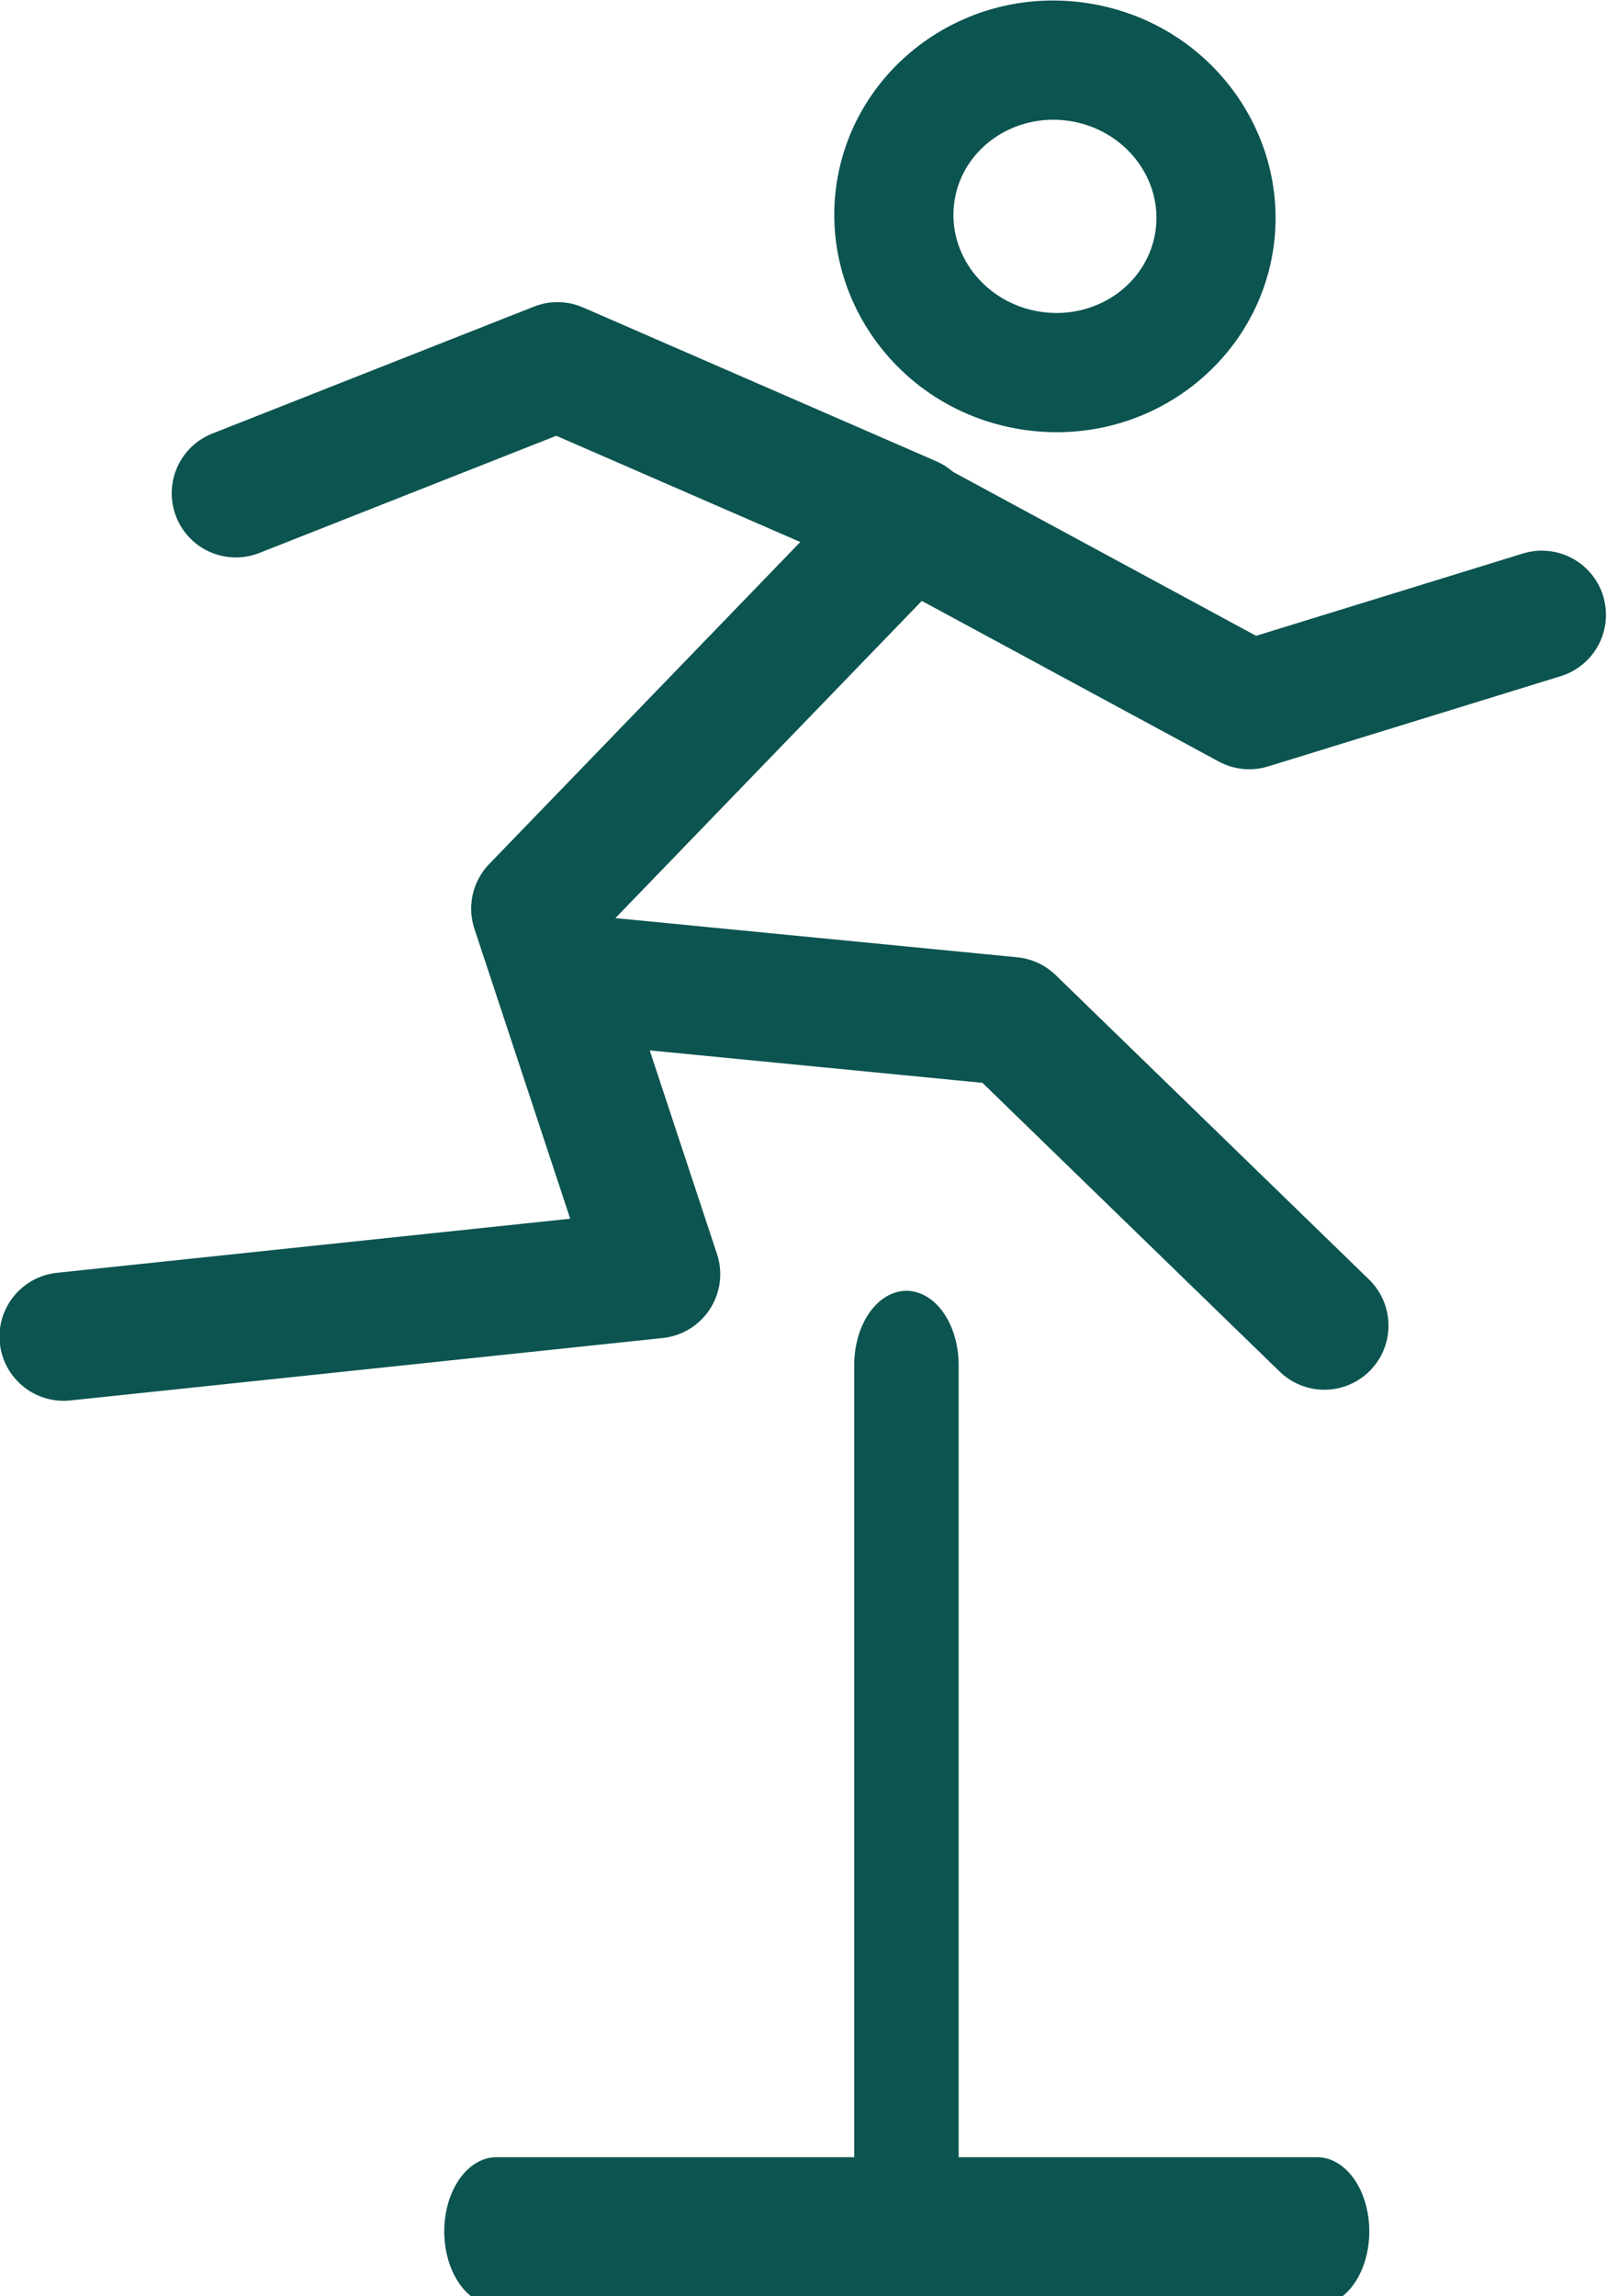 <?xml version="1.0" encoding="UTF-8" standalone="no"?>
<!DOCTYPE svg PUBLIC "-//W3C//DTD SVG 1.1//EN" "http://www.w3.org/Graphics/SVG/1.1/DTD/svg11.dtd">
<svg width="100%" height="100%" viewBox="0 0 731 1044" version="1.1" xmlns="http://www.w3.org/2000/svg" xmlns:xlink="http://www.w3.org/1999/xlink" xml:space="preserve" xmlns:serif="http://www.serif.com/" style="fill-rule:evenodd;clip-rule:evenodd;stroke-linecap:round;stroke-linejoin:round;stroke-miterlimit:1.5;">
    <g transform="matrix(1,0,0,1,-543.383,-52.583)">
        <g transform="matrix(0.704,0,0,1,295.739,1.487)">
            <path d="M672.547,1065.59L1202.8,1065.59L937.458,1065.59L937.458,671.697" style="fill:none;stroke:rgb(12,84,80);stroke-width:67.47px;"/>
        </g>
        <g transform="matrix(0.989,0.151,-0.151,0.989,71.201,-134.548)">
            <g transform="matrix(1.517,0,0,1.517,-1272.88,-299.536)">
                <path d="M1244.53,665.321L1417.24,620.029L1364.93,517.242L1458.57,385.206L1346.98,355.641L1257.42,407.783" style="fill:none;stroke:rgb(12,84,80);stroke-width:38.45px;"/>
            </g>
            <g transform="matrix(1.517,0,0,1.517,-1272.88,-299.536)">
                <path d="M1455.76,384.707L1567.26,424.667L1649.86,384.707" style="fill:none;stroke:rgb(12,84,80);stroke-width:38.45px;"/>
            </g>
            <g transform="matrix(1.517,0,0,1.517,-1272.88,-299.536)">
                <path d="M1376.92,536.337L1510.96,529.041L1617.56,605.014" style="fill:none;stroke:rgb(12,84,80);stroke-width:38.45px;"/>
            </g>
            <path d="M983.783,40.452C927.617,40.452 883.407,85.17 883.407,138.472C883.407,191.774 927.617,236.491 983.783,236.491C1039.95,236.491 1084.16,191.774 1084.16,138.472C1084.16,85.17 1039.95,40.452 983.783,40.452ZM983.783,94.619C1009.29,94.619 1029.99,114.269 1029.99,138.472C1029.99,162.675 1009.29,182.324 983.783,182.324C958.279,182.324 937.574,162.675 937.574,138.472C937.574,114.269 958.279,94.619 983.783,94.619Z" style="fill:rgb(12,84,80);"/>
        </g>
    </g>
</svg>
